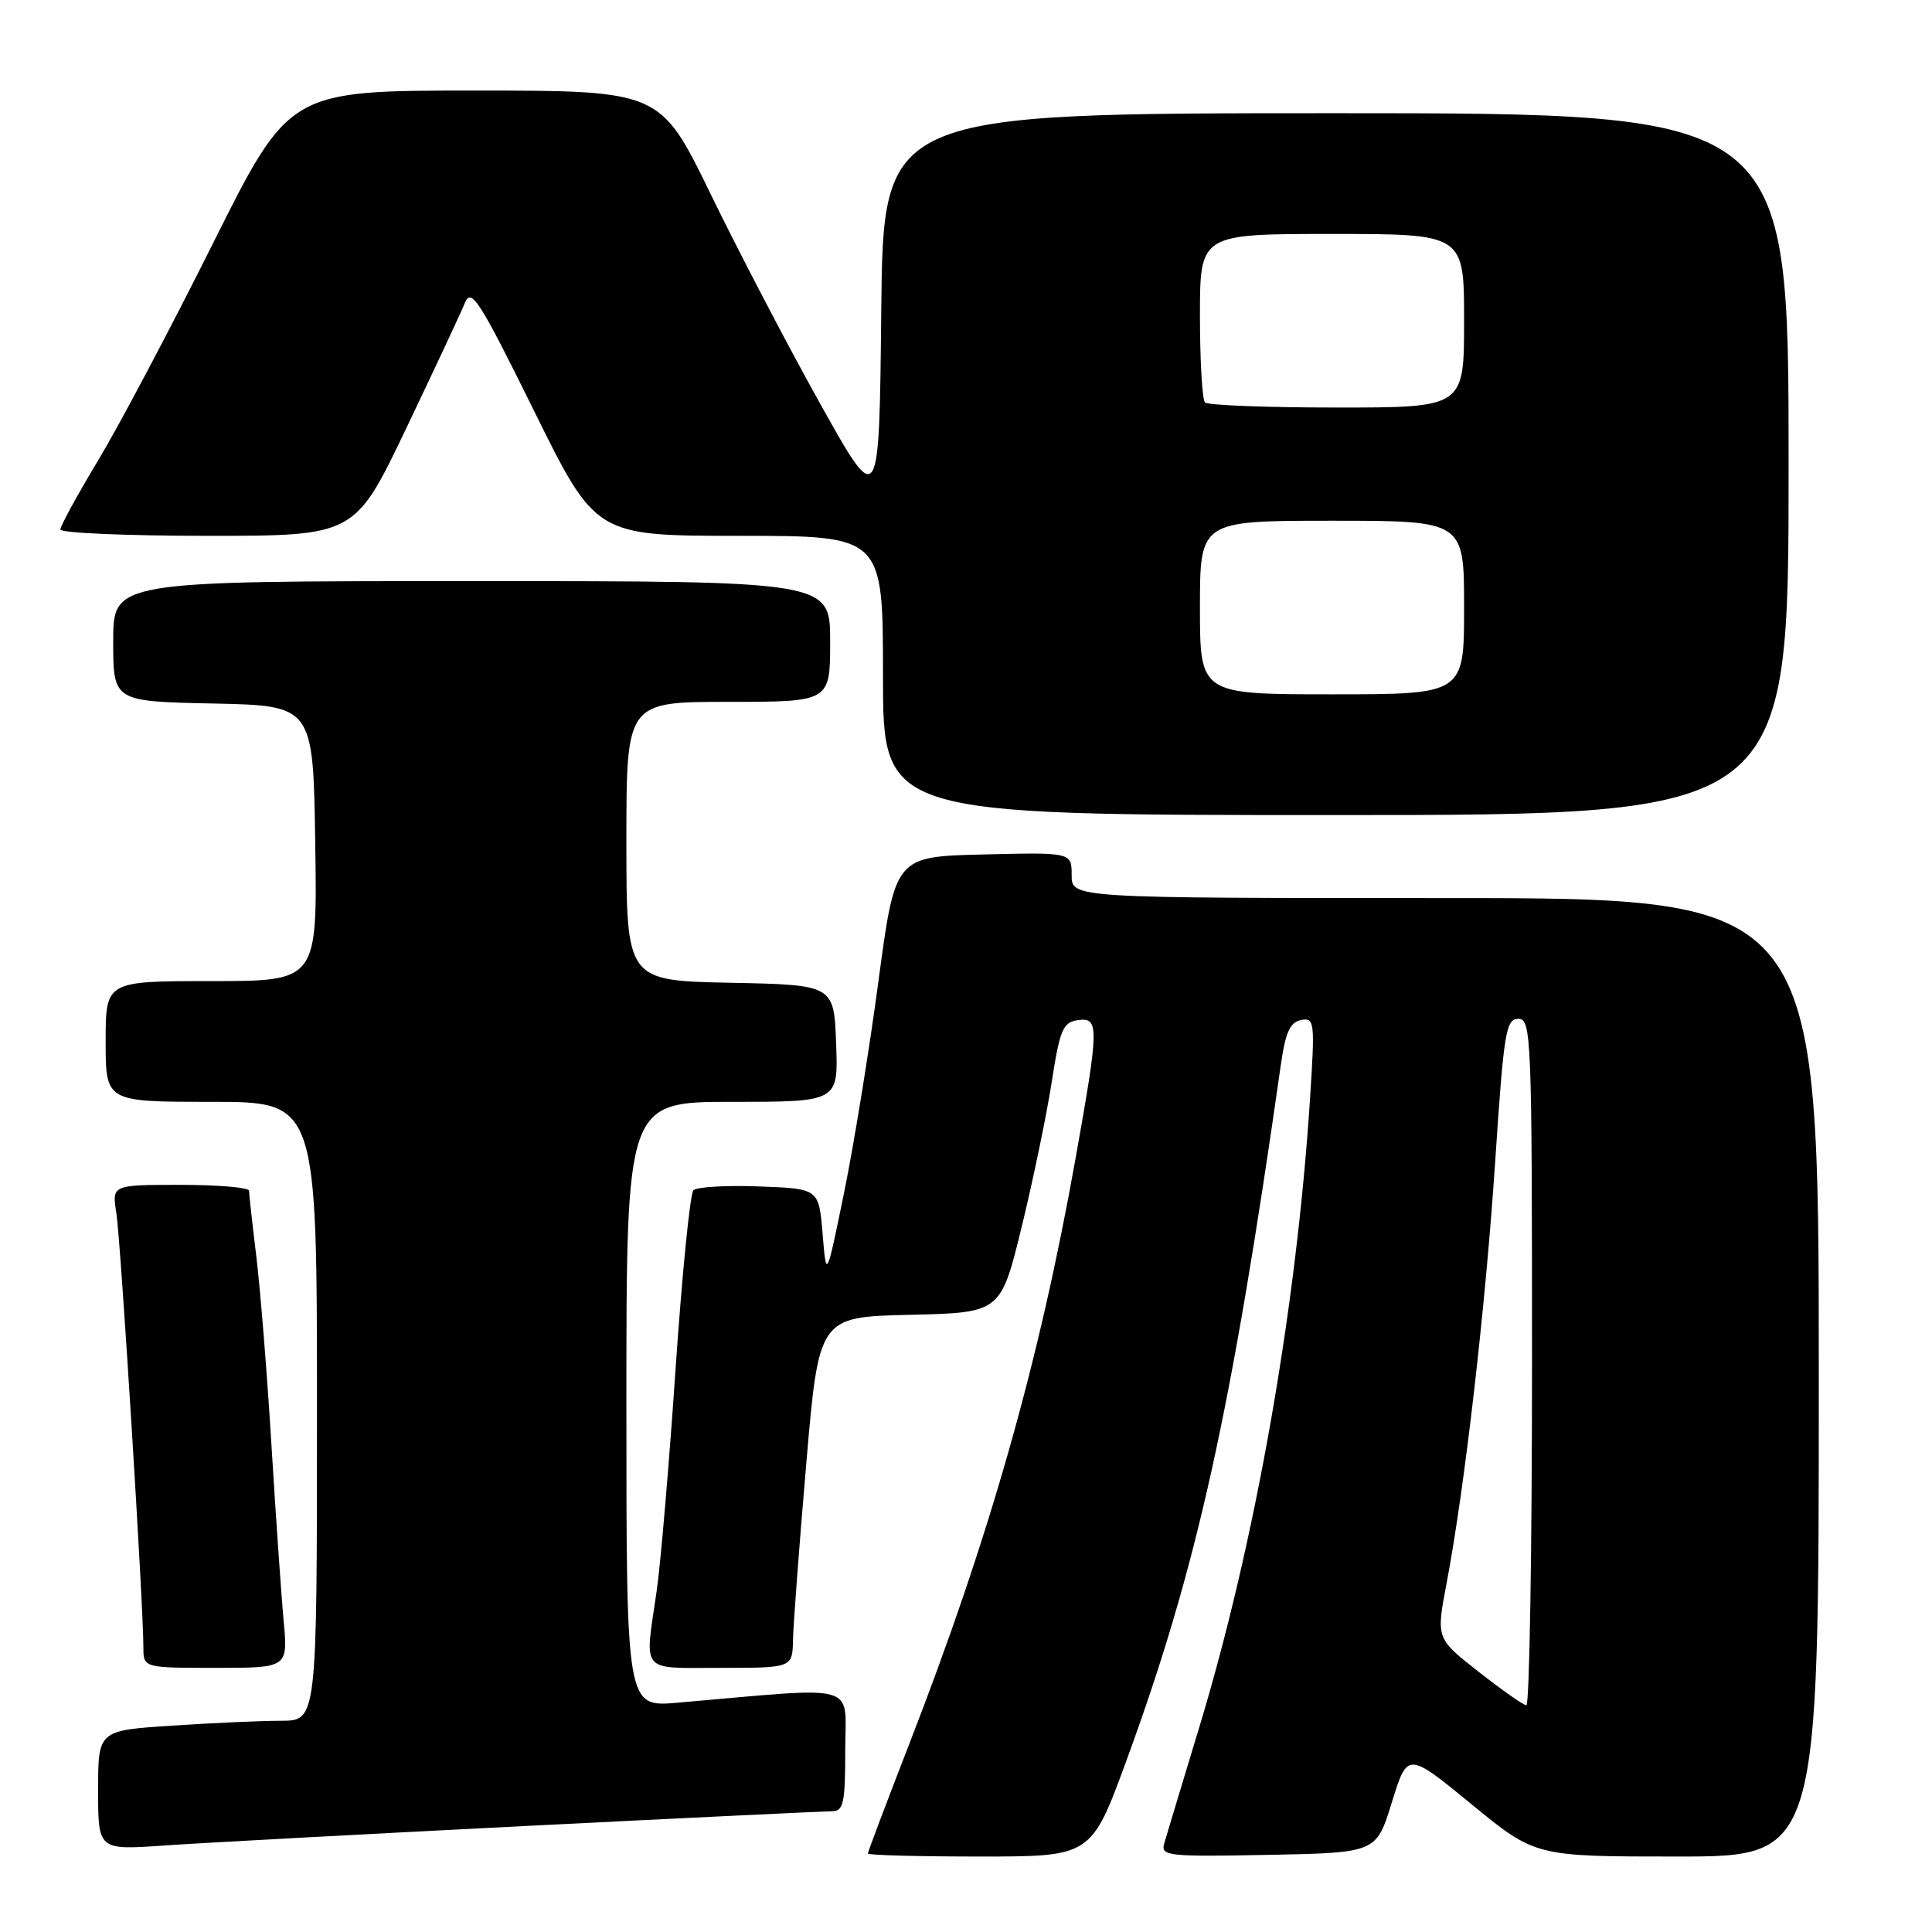 <?xml version="1.0" encoding="UTF-8" standalone="no"?>
<!DOCTYPE svg PUBLIC "-//W3C//DTD SVG 1.1//EN" "http://www.w3.org/Graphics/SVG/1.1/DTD/svg11.dtd" >
<svg xmlns="http://www.w3.org/2000/svg" xmlns:xlink="http://www.w3.org/1999/xlink" version="1.1" viewBox="0 0 256 256">
 <g >
 <path fill="currentColor"
d=" M 149.27 233.25 C 158.57 207.86 163.15 187.22 169.73 141.01 C 170.33 136.79 170.95 135.44 172.40 135.16 C 174.19 134.82 174.25 135.36 173.58 145.65 C 171.77 173.58 166.31 204.50 158.87 229.00 C 156.62 236.43 154.54 243.30 154.26 244.28 C 153.79 245.93 154.75 246.04 168.06 245.78 C 182.37 245.50 182.37 245.50 184.43 238.81 C 186.50 232.12 186.50 232.12 194.97 239.06 C 203.43 246.00 203.43 246.00 222.22 246.00 C 241.00 246.00 241.00 246.00 241.00 182.50 C 241.00 119.00 241.00 119.00 191.50 119.00 C 142.00 119.00 142.00 119.00 142.00 115.97 C 142.00 112.94 142.00 112.94 130.31 113.22 C 118.61 113.50 118.61 113.50 116.40 130.01 C 115.19 139.10 113.14 151.70 111.85 158.01 C 109.50 169.50 109.50 169.50 109.00 163.50 C 108.50 157.50 108.50 157.50 100.59 157.21 C 96.25 157.04 92.33 157.27 91.88 157.72 C 91.44 158.16 90.38 168.79 89.52 181.34 C 88.67 193.89 87.54 207.15 87.01 210.83 C 85.41 221.86 84.69 221.00 95.50 221.00 C 105.00 221.00 105.00 221.00 105.08 217.25 C 105.12 215.19 105.91 204.72 106.83 194.00 C 108.50 174.50 108.50 174.50 120.55 174.22 C 132.60 173.94 132.60 173.94 135.39 162.52 C 136.92 156.24 138.71 147.59 139.37 143.30 C 140.43 136.46 140.85 135.46 142.79 135.18 C 145.67 134.76 145.65 135.93 142.51 153.54 C 137.66 180.69 131.11 203.75 120.38 231.35 C 117.42 238.96 115.00 245.38 115.00 245.60 C 115.00 245.82 121.66 246.00 129.80 246.00 C 144.60 246.00 144.60 246.00 149.27 233.25 Z  M 69.49 241.96 C 90.94 240.88 109.28 240.00 110.24 240.00 C 111.77 240.00 112.00 238.96 112.00 231.88 C 112.00 222.85 114.28 223.49 89.75 225.62 C 83.00 226.20 83.00 226.20 83.00 186.10 C 83.00 146.00 83.00 146.00 97.04 146.00 C 111.08 146.00 111.08 146.00 110.79 138.25 C 110.50 130.50 110.50 130.50 96.75 130.22 C 83.00 129.94 83.00 129.94 83.00 111.47 C 83.00 93.00 83.00 93.00 96.50 93.00 C 110.00 93.00 110.00 93.00 110.00 85.00 C 110.00 77.00 110.00 77.00 62.50 77.00 C 15.00 77.00 15.00 77.00 15.00 84.97 C 15.00 92.94 15.00 92.94 28.25 93.22 C 41.50 93.50 41.50 93.50 41.77 111.75 C 42.05 130.00 42.05 130.00 28.02 130.00 C 14.00 130.00 14.00 130.00 14.00 138.00 C 14.00 146.00 14.00 146.00 28.00 146.00 C 42.00 146.00 42.00 146.00 42.00 187.00 C 42.00 228.00 42.00 228.00 37.25 228.01 C 34.64 228.01 28.11 228.30 22.75 228.66 C 13.00 229.30 13.00 229.30 13.00 237.23 C 13.00 245.15 13.00 245.15 21.75 244.54 C 26.56 244.20 48.05 243.05 69.49 241.96 Z  M 37.58 214.75 C 37.27 211.31 36.54 200.85 35.97 191.50 C 35.40 182.15 34.50 170.91 33.97 166.53 C 33.43 162.14 33.00 158.20 33.00 157.78 C 33.00 157.35 28.91 157.00 23.91 157.00 C 14.82 157.00 14.82 157.00 15.42 160.75 C 15.99 164.38 19.00 212.69 19.00 218.25 C 19.00 221.00 19.00 221.00 28.58 221.00 C 38.16 221.00 38.16 221.00 37.58 214.75 Z  M 237.00 61.50 C 237.00 15.00 237.00 15.00 177.02 15.00 C 117.03 15.00 117.03 15.00 116.77 41.25 C 116.50 67.50 116.50 67.50 108.68 53.50 C 104.38 45.80 97.86 33.31 94.18 25.75 C 87.50 12.01 87.50 12.01 62.92 12.00 C 38.33 12.00 38.33 12.00 28.22 32.25 C 22.66 43.39 15.84 56.28 13.06 60.91 C 10.27 65.53 8.00 69.70 8.00 70.16 C 8.00 70.62 16.78 71.00 27.51 71.00 C 47.02 71.00 47.02 71.00 53.83 56.75 C 57.57 48.91 61.07 41.45 61.59 40.16 C 62.45 38.09 63.47 39.68 70.75 54.41 C 78.94 71.00 78.94 71.00 97.97 71.00 C 117.00 71.00 117.00 71.00 117.00 89.50 C 117.00 108.00 117.00 108.00 177.00 108.00 C 237.00 108.00 237.00 108.00 237.00 61.50 Z  M 195.90 221.50 C 190.29 217.10 190.29 217.10 191.68 209.80 C 194.09 197.07 196.85 173.13 198.13 153.75 C 199.26 136.76 199.54 135.00 201.19 135.00 C 202.91 135.00 203.00 137.22 203.00 180.50 C 203.00 205.53 202.66 225.98 202.25 225.95 C 201.84 225.93 198.98 223.92 195.90 221.50 Z  M 159.00 80.50 C 159.00 69.00 159.00 69.00 176.50 69.00 C 194.00 69.00 194.00 69.00 194.00 80.50 C 194.00 92.00 194.00 92.00 176.50 92.00 C 159.00 92.00 159.00 92.00 159.00 80.50 Z  M 159.67 53.33 C 159.30 52.97 159.00 47.79 159.00 41.83 C 159.00 31.00 159.00 31.00 176.50 31.00 C 194.00 31.00 194.00 31.00 194.00 42.50 C 194.00 54.00 194.00 54.00 177.17 54.00 C 167.91 54.00 160.03 53.70 159.67 53.33 Z "/>
</g>
</svg>